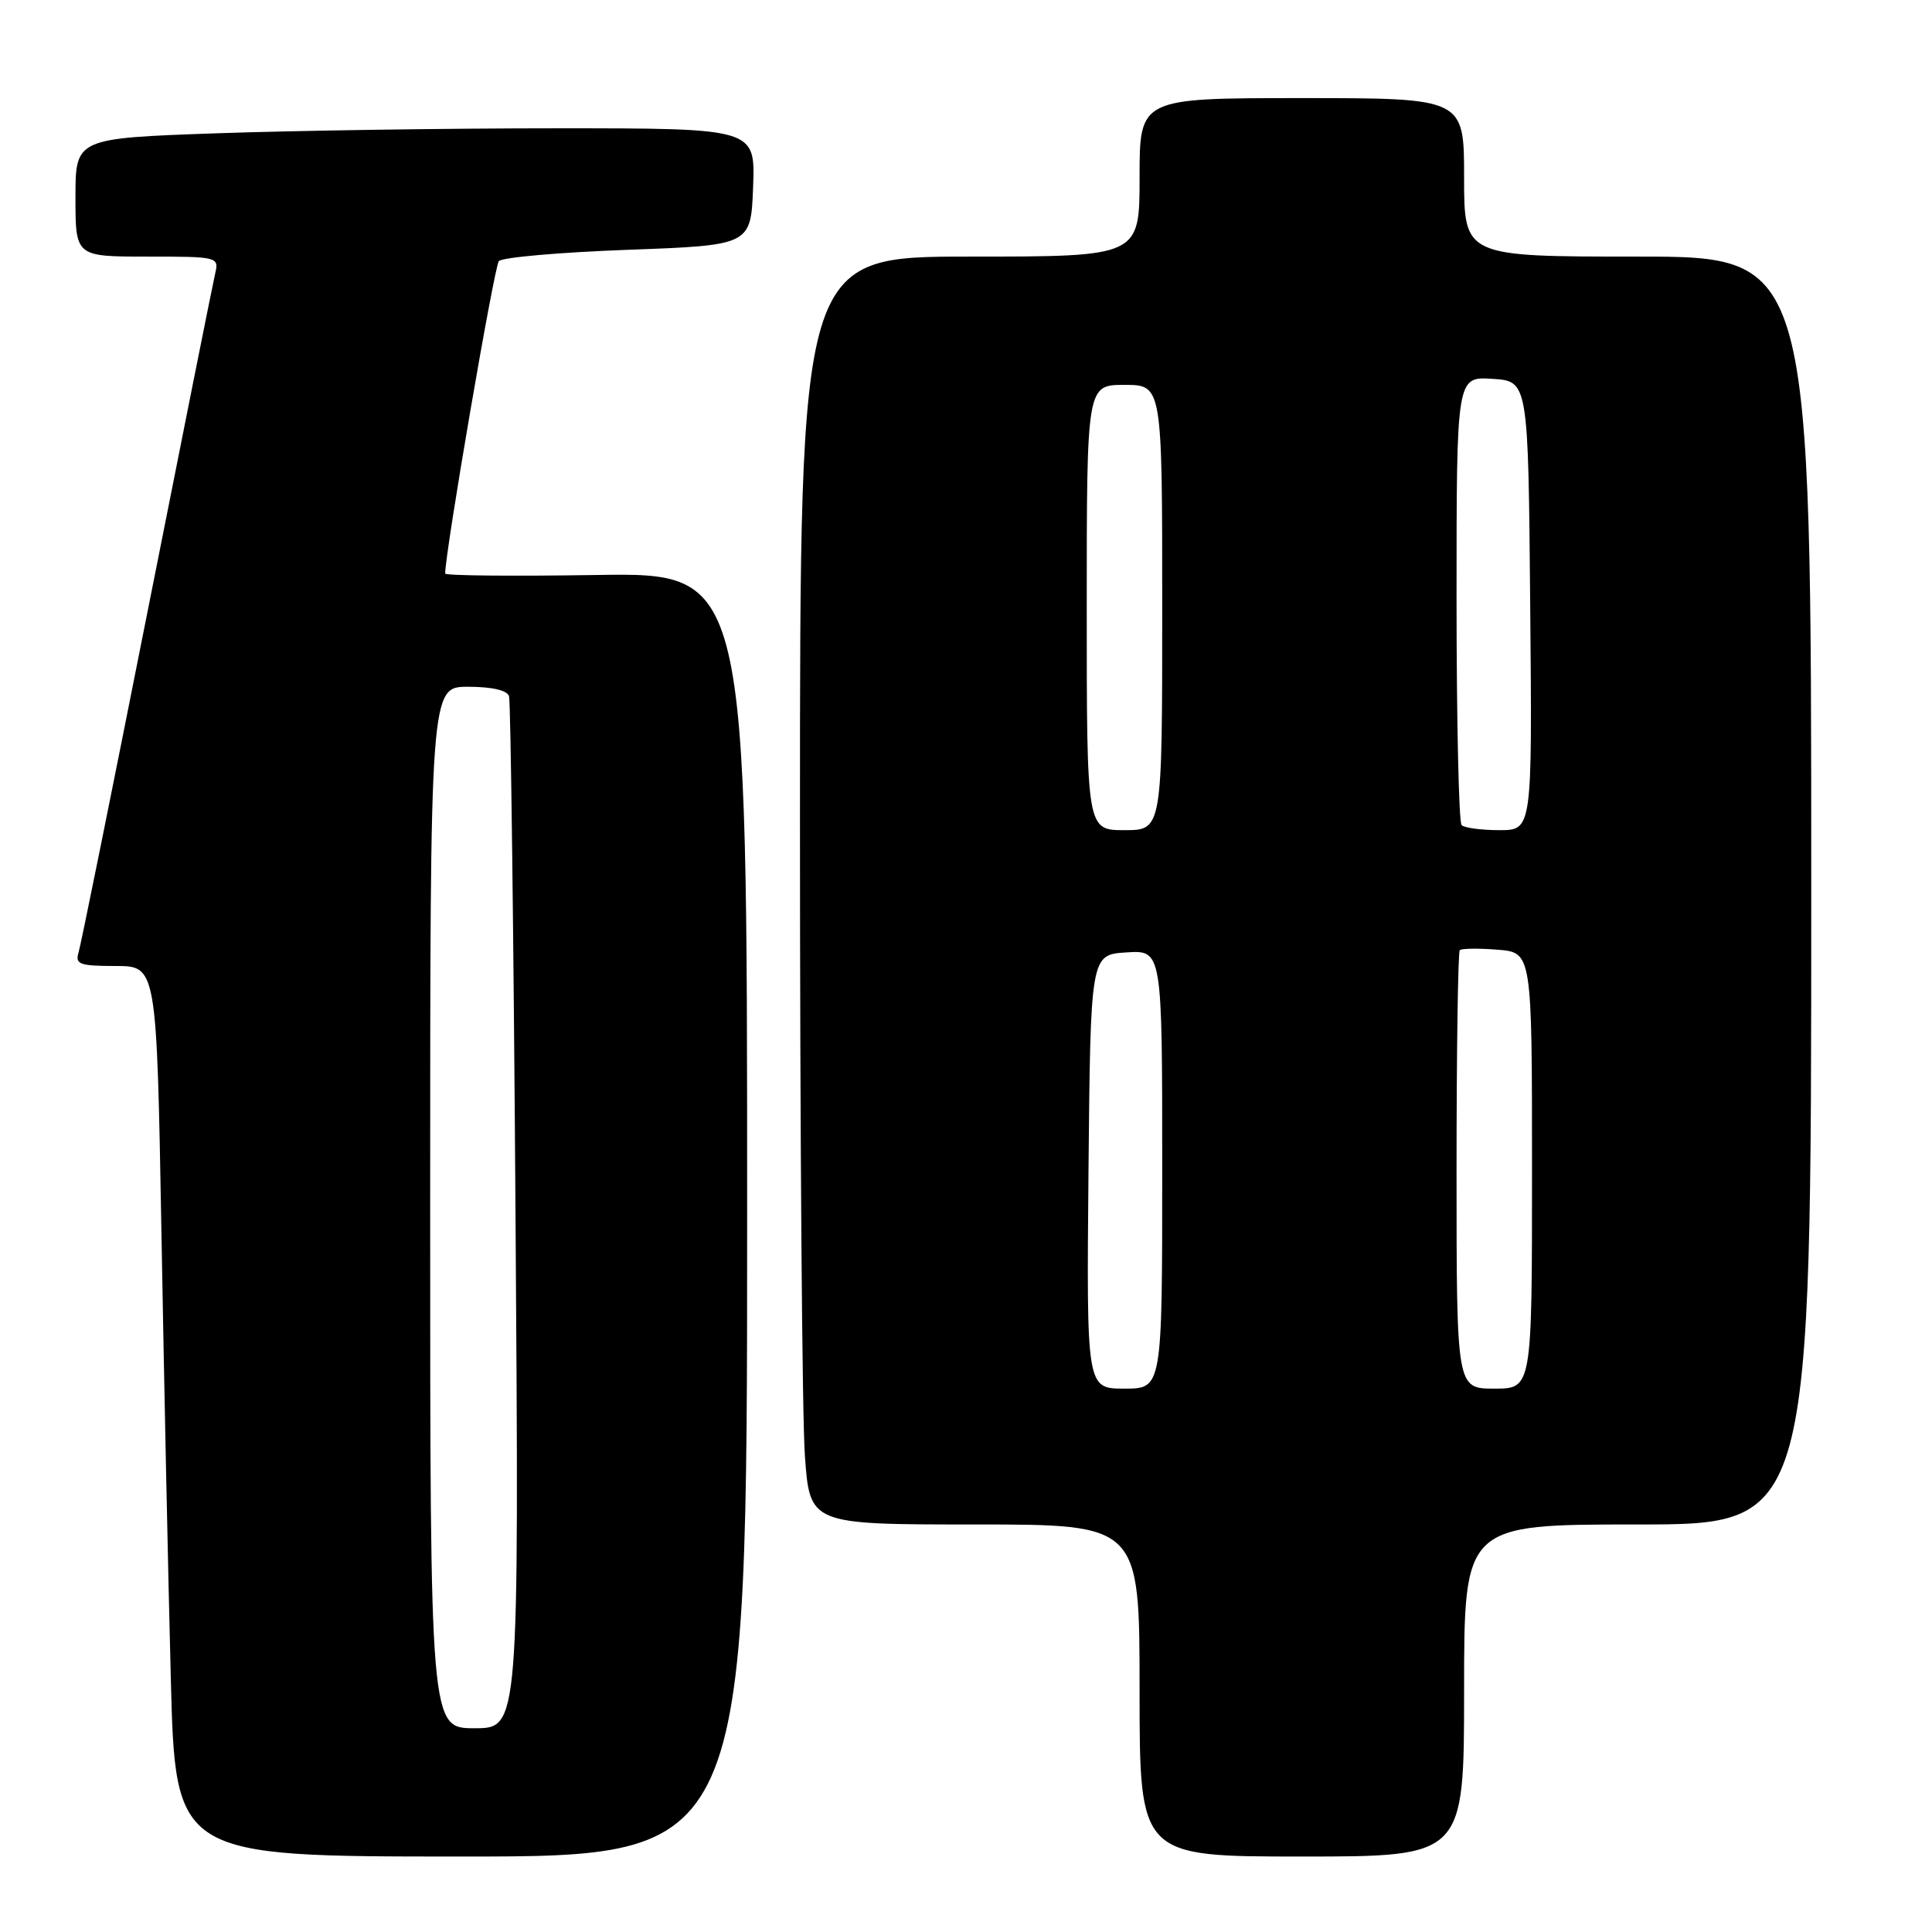 <?xml version="1.0" encoding="UTF-8" standalone="no"?>
<!DOCTYPE svg PUBLIC "-//W3C//DTD SVG 1.1//EN" "http://www.w3.org/Graphics/SVG/1.1/DTD/svg11.dtd" >
<svg xmlns="http://www.w3.org/2000/svg" xmlns:xlink="http://www.w3.org/1999/xlink" version="1.1" viewBox="0 0 256 256">
 <g >
 <path fill="currentColor"
d=" M 99.00 160.94 C 99.00 75.88 99.00 75.88 79.00 76.19 C 68.00 76.36 59.00 76.28 58.99 76.00 C 58.96 73.30 65.49 35.28 66.10 34.60 C 66.54 34.10 74.24 33.43 83.20 33.10 C 99.50 32.50 99.50 32.50 99.79 24.75 C 100.08 17.00 100.08 17.00 73.79 17.00 C 59.33 17.00 39.06 17.30 28.75 17.66 C 10.00 18.32 10.00 18.32 10.00 26.16 C 10.00 34.00 10.00 34.00 19.52 34.00 C 28.88 34.00 29.03 34.04 28.51 36.25 C 28.22 37.49 24.15 57.85 19.46 81.50 C 14.77 105.15 10.70 125.29 10.40 126.25 C 9.94 127.77 10.59 128.00 15.31 128.00 C 20.76 128.00 20.76 128.00 21.39 163.25 C 21.73 182.64 22.29 209.19 22.63 222.25 C 23.23 246.00 23.23 246.00 61.12 246.00 C 99.00 246.00 99.00 246.00 99.00 160.94 Z  M 194.00 224.00 C 194.00 202.00 194.00 202.00 217.00 202.00 C 240.00 202.00 240.00 202.00 240.00 118.00 C 240.00 34.00 240.00 34.00 217.00 34.00 C 194.00 34.00 194.00 34.00 194.00 23.50 C 194.00 13.00 194.00 13.00 172.50 13.00 C 151.00 13.00 151.00 13.00 151.00 23.50 C 151.00 34.00 151.00 34.00 128.50 34.00 C 106.00 34.00 106.00 34.00 106.00 108.85 C 106.00 150.01 106.29 187.81 106.65 192.85 C 107.30 202.00 107.30 202.00 129.15 202.00 C 151.00 202.00 151.00 202.00 151.00 224.00 C 151.00 246.00 151.00 246.00 172.50 246.00 C 194.00 246.00 194.00 246.00 194.00 224.00 Z  M 57.00 160.00 C 57.00 91.00 57.00 91.00 62.03 91.00 C 65.18 91.00 67.21 91.47 67.45 92.25 C 67.67 92.94 68.06 123.99 68.31 161.25 C 68.78 229.00 68.78 229.00 62.89 229.00 C 57.00 229.00 57.00 229.00 57.00 160.00 Z  M 144.23 155.25 C 144.50 126.50 144.50 126.50 149.25 126.20 C 154.00 125.89 154.00 125.89 154.00 154.95 C 154.00 184.00 154.00 184.00 148.98 184.00 C 143.97 184.00 143.97 184.00 144.23 155.25 Z  M 193.00 155.17 C 193.00 139.31 193.19 126.14 193.43 125.90 C 193.67 125.67 195.92 125.64 198.43 125.84 C 203.00 126.20 203.00 126.20 203.00 155.10 C 203.00 184.00 203.00 184.00 198.00 184.00 C 193.00 184.00 193.00 184.00 193.00 155.17 Z  M 144.00 80.50 C 144.00 51.00 144.00 51.00 149.00 51.00 C 154.00 51.00 154.00 51.00 154.00 80.50 C 154.00 110.00 154.00 110.00 149.00 110.00 C 144.00 110.00 144.00 110.00 144.00 80.50 Z  M 193.67 109.33 C 193.30 108.97 193.00 95.44 193.00 79.28 C 193.00 49.89 193.00 49.89 197.75 50.20 C 202.50 50.50 202.50 50.50 202.76 80.25 C 203.03 110.00 203.03 110.00 198.68 110.00 C 196.29 110.00 194.03 109.70 193.67 109.33 Z "/>
</g>
</svg>